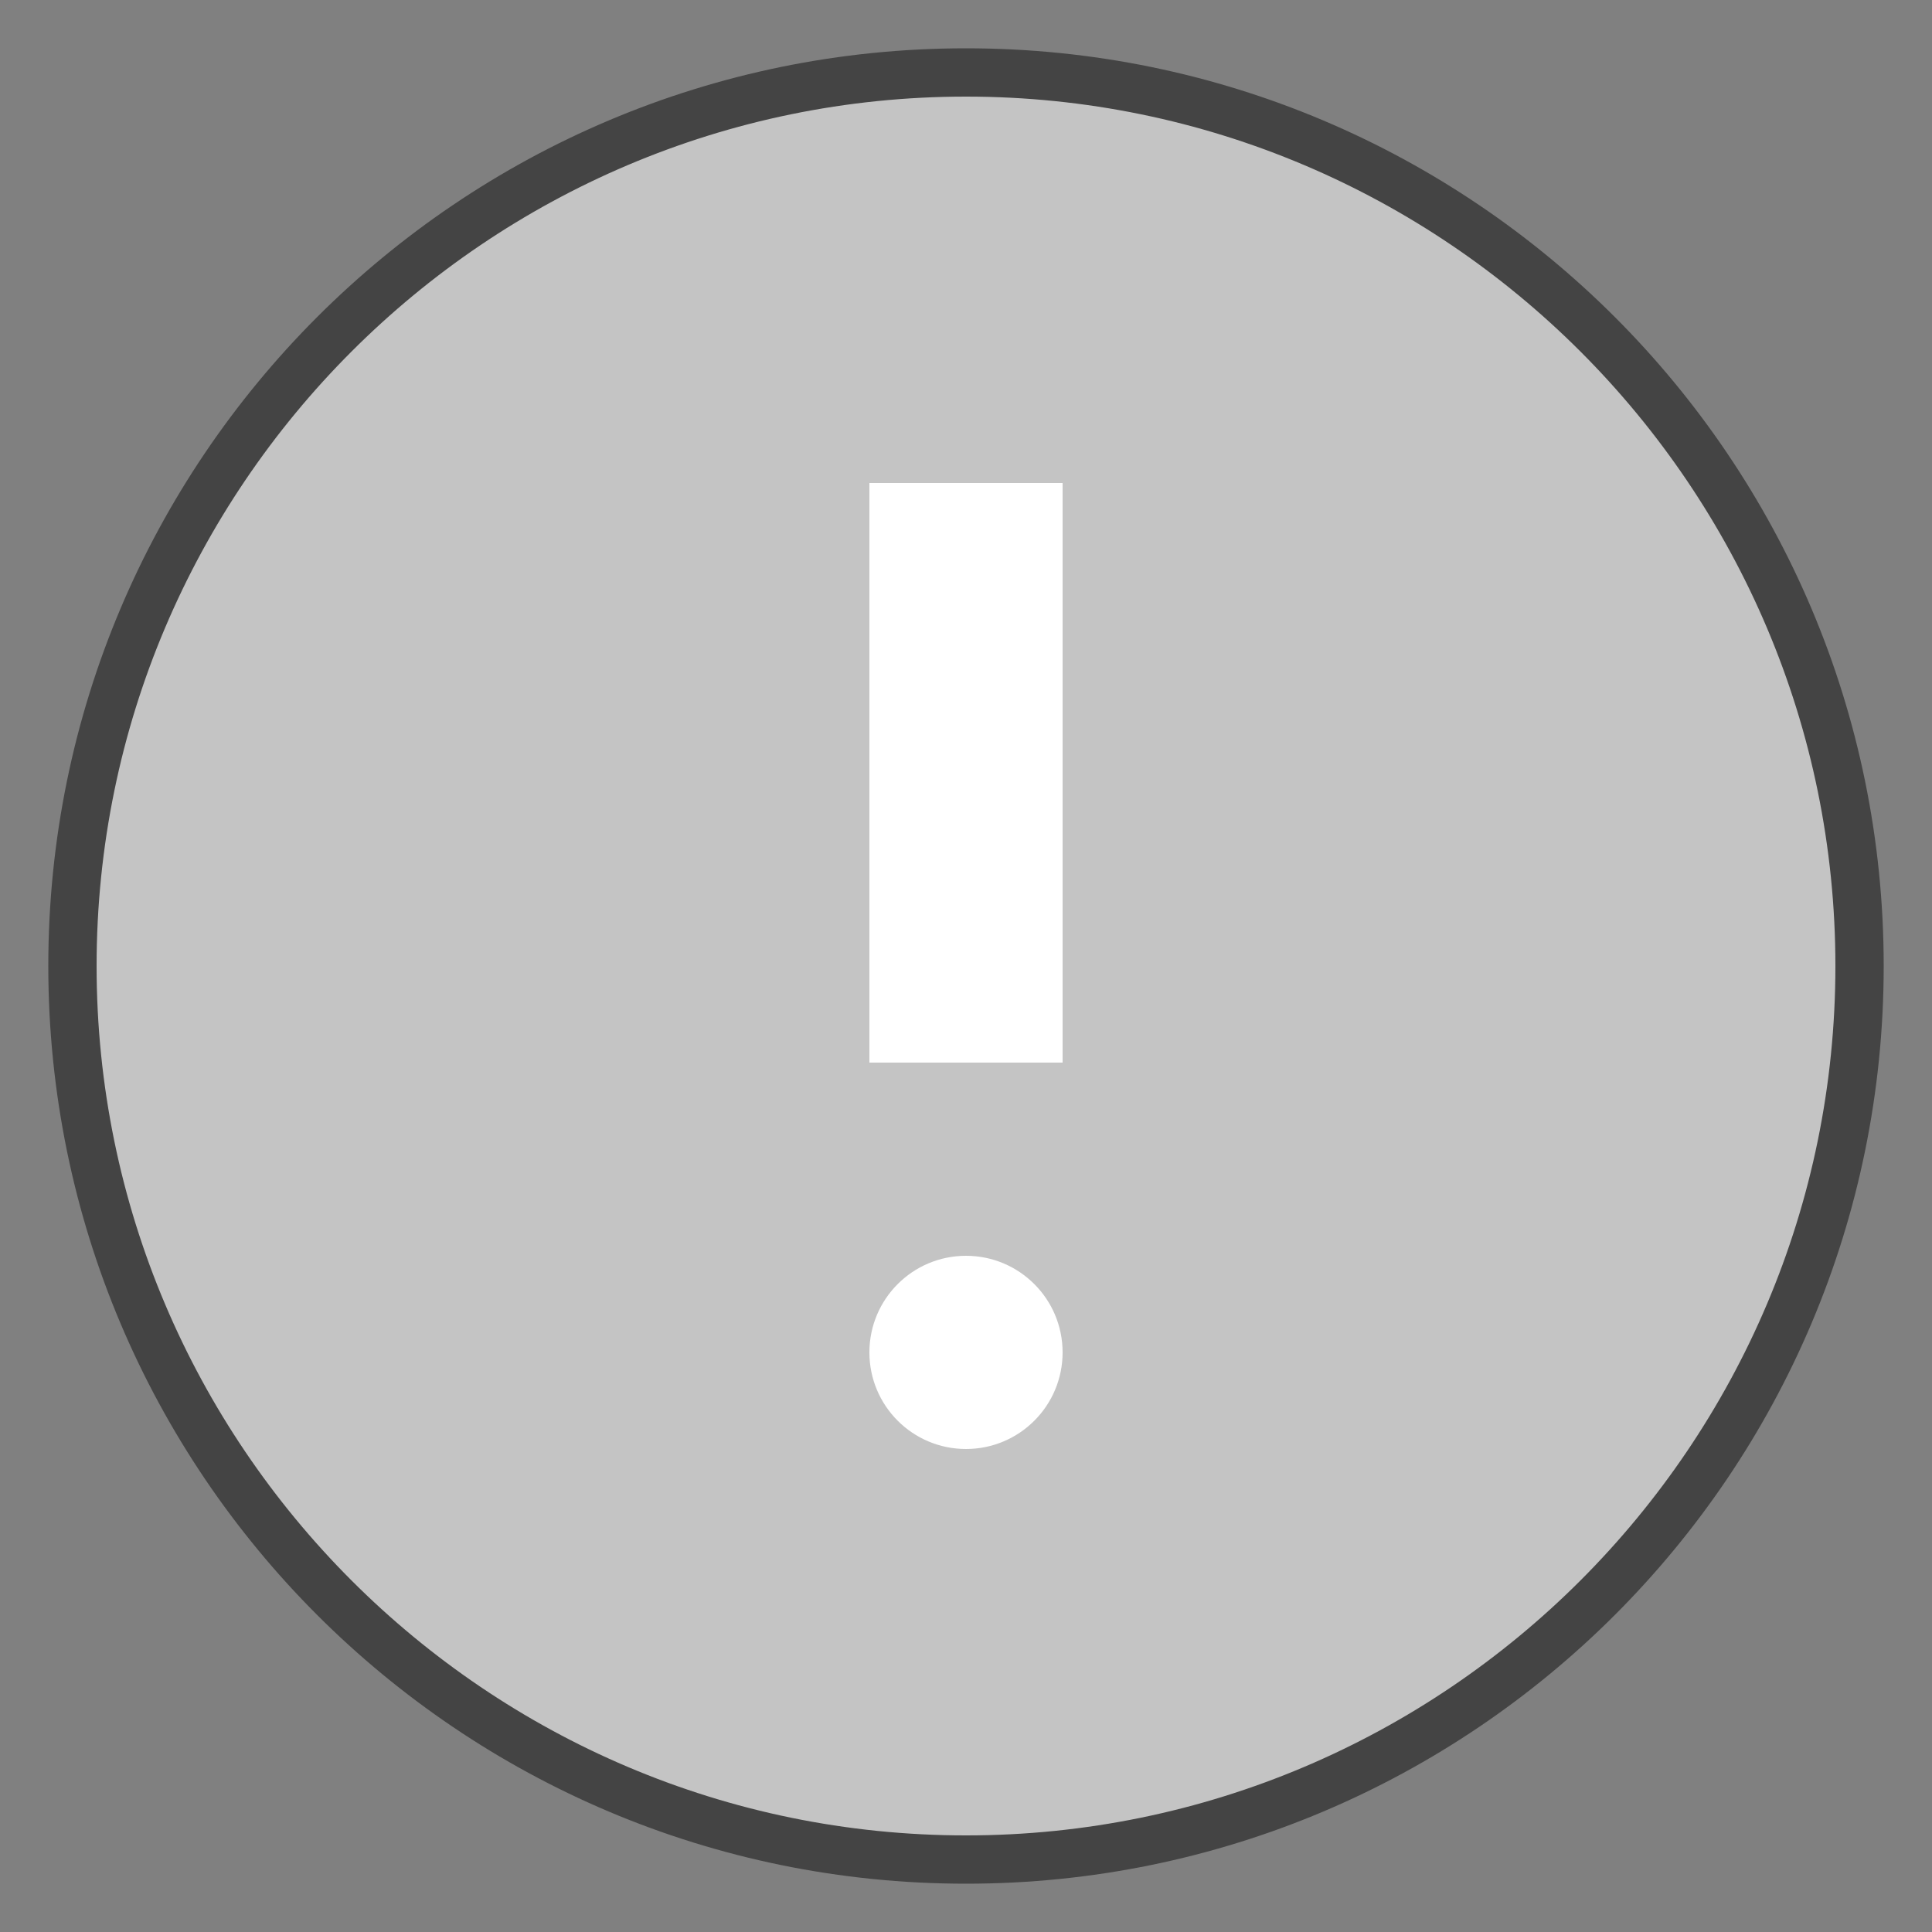 <svg width="40" height="40" viewBox="0 0 40 40" fill="none" xmlns="http://www.w3.org/2000/svg">
<rect x="0" y="0" width="40" height="40" fill="#808080" stroke="none"/>
<path d="M20 38.5C9.799 38.5 1.5 30.201 1.5 20C1.5 9.799 9.799 1.5 20 1.5C30.201 1.5 38.5 9.799 38.5 20C38.5 30.201 30.201 38.5 20 38.5Z" fill="#C4C4C4"/>
<path d="M20 2C29.925 2 38 10.075 38 20C38 29.925 29.925 38 20 38C10.075 38 2 29.925 2 20C2 10.075 10.075 2 20 2ZM20 1C9.507 1 1 9.507 1 20C1 30.493 9.507 39 20 39C30.493 39 39 30.493 39 20C39 9.507 30.493 1 20 1Z" fill="#444444"/>
<path d="M18 10H22V22H18V10Z" fill="white"/>
<path d="M20 26C21.105 26 22 26.895 22 28C22 29.105 21.105 30 20 30C18.895 30 18 29.105 18 28C18 26.895 18.895 26 20 26Z" fill="white"/>
</svg>
